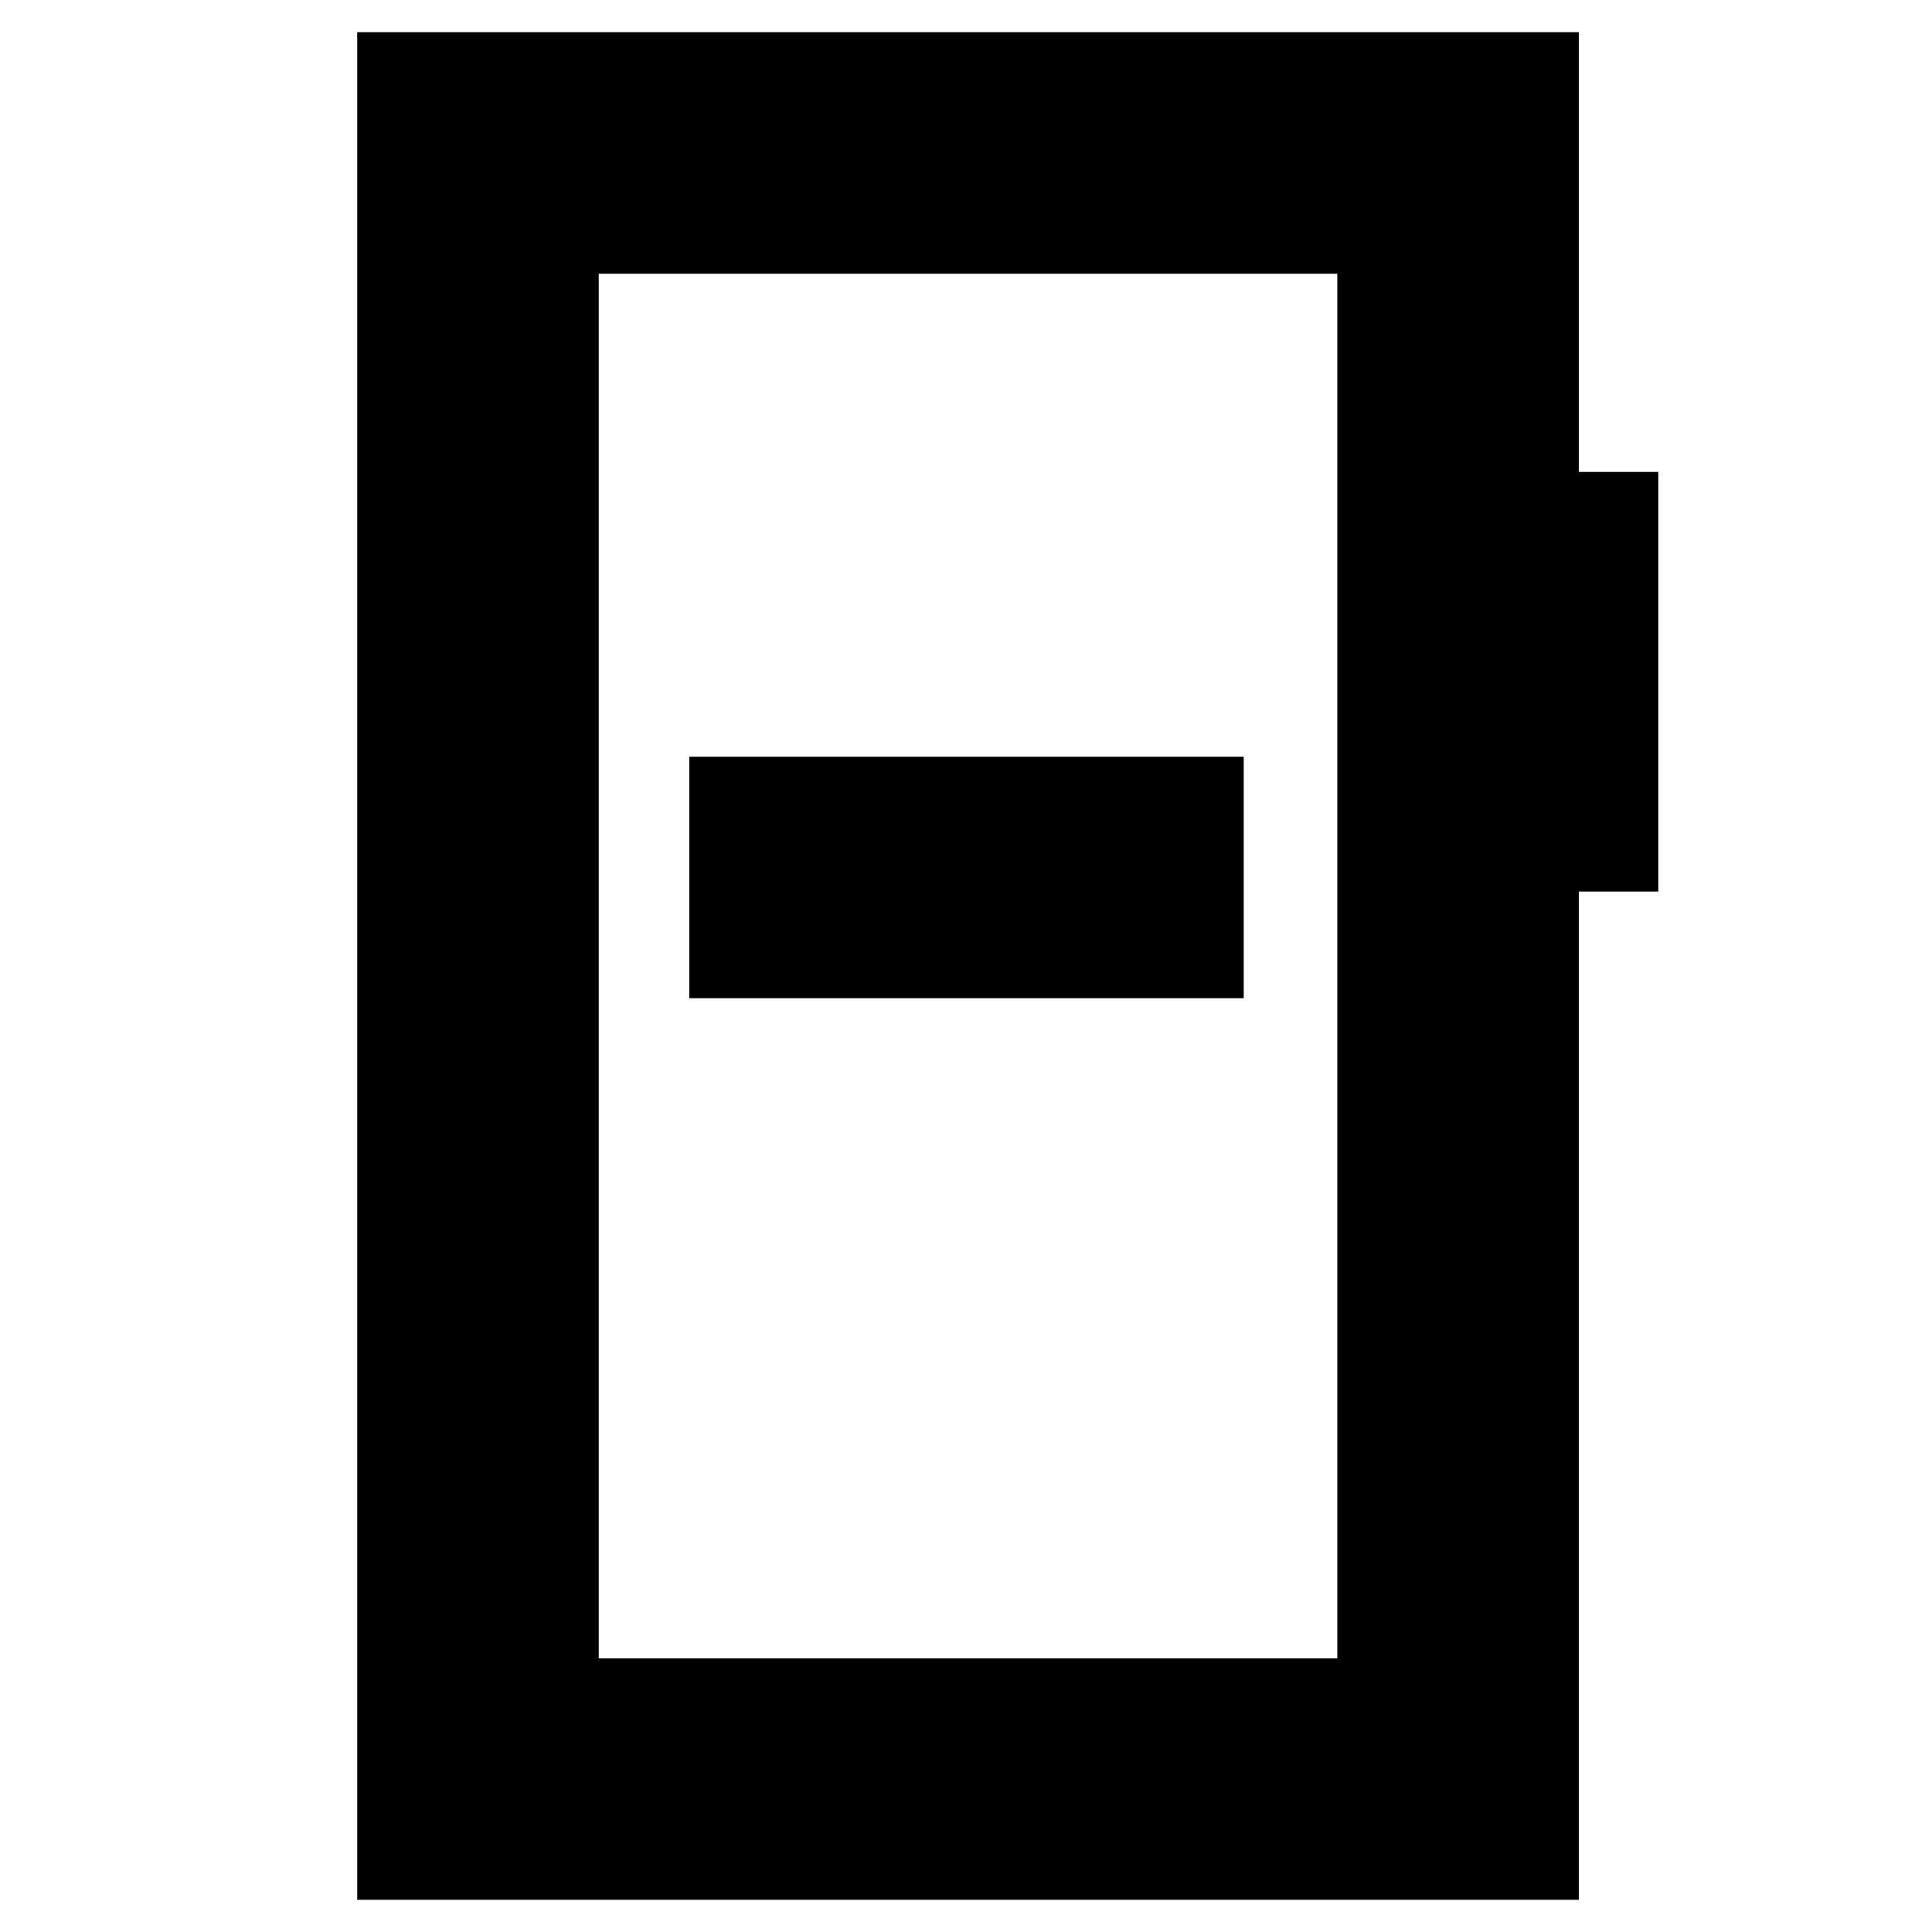 <svg xmlns="http://www.w3.org/2000/svg" height="24" viewBox="0 -960 960 960" width="24"><path d="M342.5-464H618v-120H342.5v120Zm-165 448v-928h607v218.5H824V-517h-39.5v501h-607Zm120-120h367v-688h-367v688Zm0 0v-688 688Z"/></svg>
